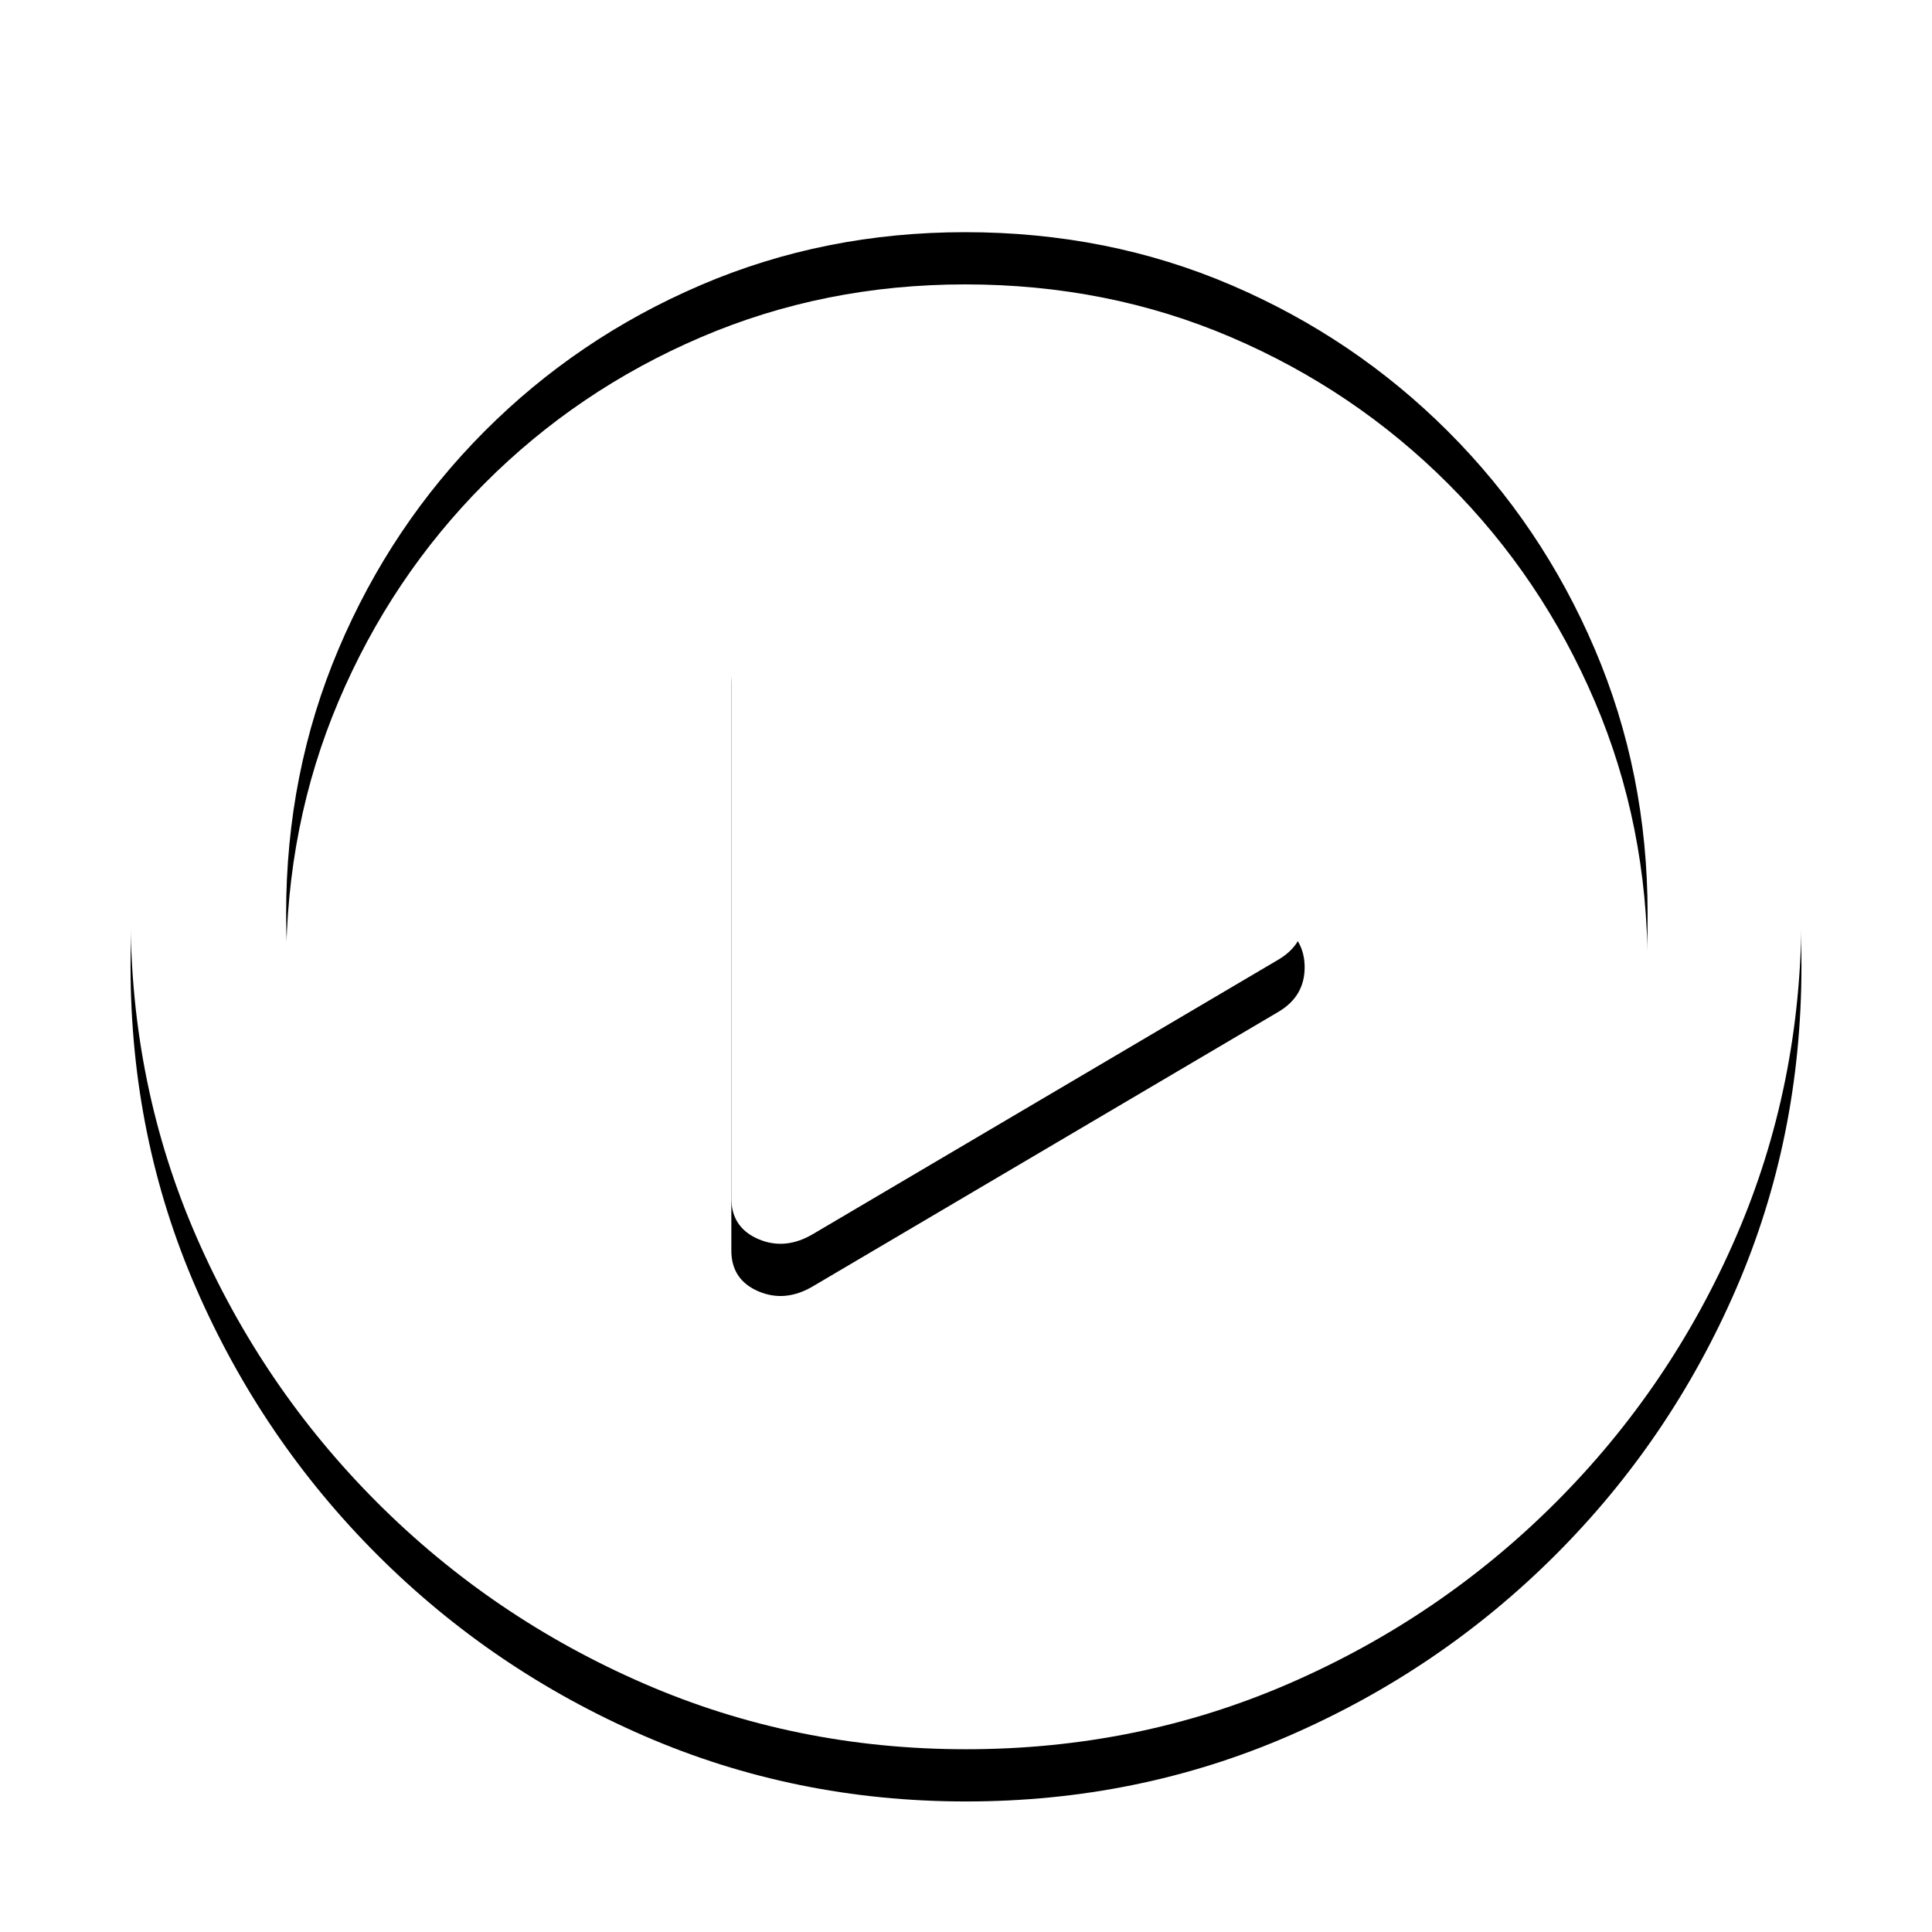 <?xml version="1.0" encoding="UTF-8"?>
<svg width="74px" height="74px" viewBox="0 0 74 74" version="1.1" xmlns="http://www.w3.org/2000/svg" xmlns:xlink="http://www.w3.org/1999/xlink">
    <title>54A79B44-A7D2-4F76-91D4-9AF732F007D5</title>
    <defs>
        <path d="M167,112 C171.39,112 175.516,111.16 179.379,109.481 C183.241,107.802 186.643,105.492 189.584,102.551 C192.525,99.61 194.83,96.214 196.498,92.362 C198.166,88.51 199,84.39 199,80 C199,75.61 198.166,71.49 196.498,67.638 C194.83,63.786 192.52,60.384 189.568,57.432 C186.616,54.48 183.209,52.17 179.346,50.502 C175.483,48.834 171.357,48 166.967,48 C162.621,48 158.517,48.834 154.654,50.502 C150.791,52.17 147.384,54.48 144.432,57.432 C141.48,60.384 139.17,63.786 137.502,67.638 C135.834,71.49 135,75.61 135,80 C135,84.39 135.84,88.51 137.519,92.362 C139.198,96.214 141.508,99.61 144.449,102.551 C147.39,105.492 150.791,107.802 154.654,109.481 C158.517,111.16 162.632,112 167,112 Z M167,106.107 C163.401,106.107 160.021,105.432 156.86,104.082 C153.7,102.733 150.929,100.867 148.547,98.486 C146.166,96.104 144.306,93.333 142.967,90.173 C141.628,87.012 140.959,83.621 140.959,80 C140.959,76.401 141.628,73.021 142.967,69.86 C144.306,66.7 146.166,63.923 148.547,61.531 C150.929,59.139 153.694,57.267 156.844,55.918 C159.993,54.568 163.368,53.893 166.967,53.893 C170.61,53.893 174.007,54.568 177.156,55.918 C180.306,57.267 183.077,59.139 185.469,61.531 C187.861,63.923 189.733,66.7 191.082,69.86 C192.432,73.021 193.107,76.401 193.107,80 C193.129,83.621 192.46,87.012 191.099,90.173 C189.738,93.333 187.872,96.104 185.502,98.486 C183.132,100.867 180.366,102.733 177.206,104.082 C174.045,105.432 170.643,106.107 167,106.107 Z M161.173,92.247 L178.984,81.745 C179.642,81.35 179.971,80.785 179.971,80.049 C179.971,79.314 179.642,78.749 178.984,78.354 L161.173,67.819 C160.471,67.424 159.768,67.364 159.066,67.638 C158.364,67.912 158.012,68.433 158.012,69.202 L158.012,90.897 C158.012,91.643 158.358,92.165 159.049,92.461 C159.741,92.757 160.449,92.686 161.173,92.247 Z" id="path-1"></path>
        <filter x="-13.3%" y="-10.2%" width="126.6%" height="126.6%" filterUnits="objectBoundingBox" id="filter-2">
            <feOffset dx="0" dy="2" in="SourceAlpha" result="shadowOffsetOuter1"></feOffset>
            <feGaussianBlur stdDeviation="2.5" in="shadowOffsetOuter1" result="shadowBlurOuter1"></feGaussianBlur>
            <feColorMatrix values="0 0 0 0 0   0 0 0 0 0   0 0 0 0 0  0 0 0 0.5 0" type="matrix" in="shadowBlurOuter1"></feColorMatrix>
        </filter>
    </defs>
    <g id="APP" stroke="none" stroke-width="1" fill="none" fill-rule="evenodd">
        <g id="MODULE-3" transform="translate(-150, -289)" fill-rule="nonzero">
            <g id="CARD" transform="translate(20, 66)">
                <g id="play" transform="translate(0, 178)">
                    <use fill="black" fill-opacity="1" filter="url(#filter-2)" xlink:href="#path-1"></use>
                    <use fill="#FFFFFF" xlink:href="#path-1"></use>
                </g>
            </g>
        </g>
    </g>
</svg>